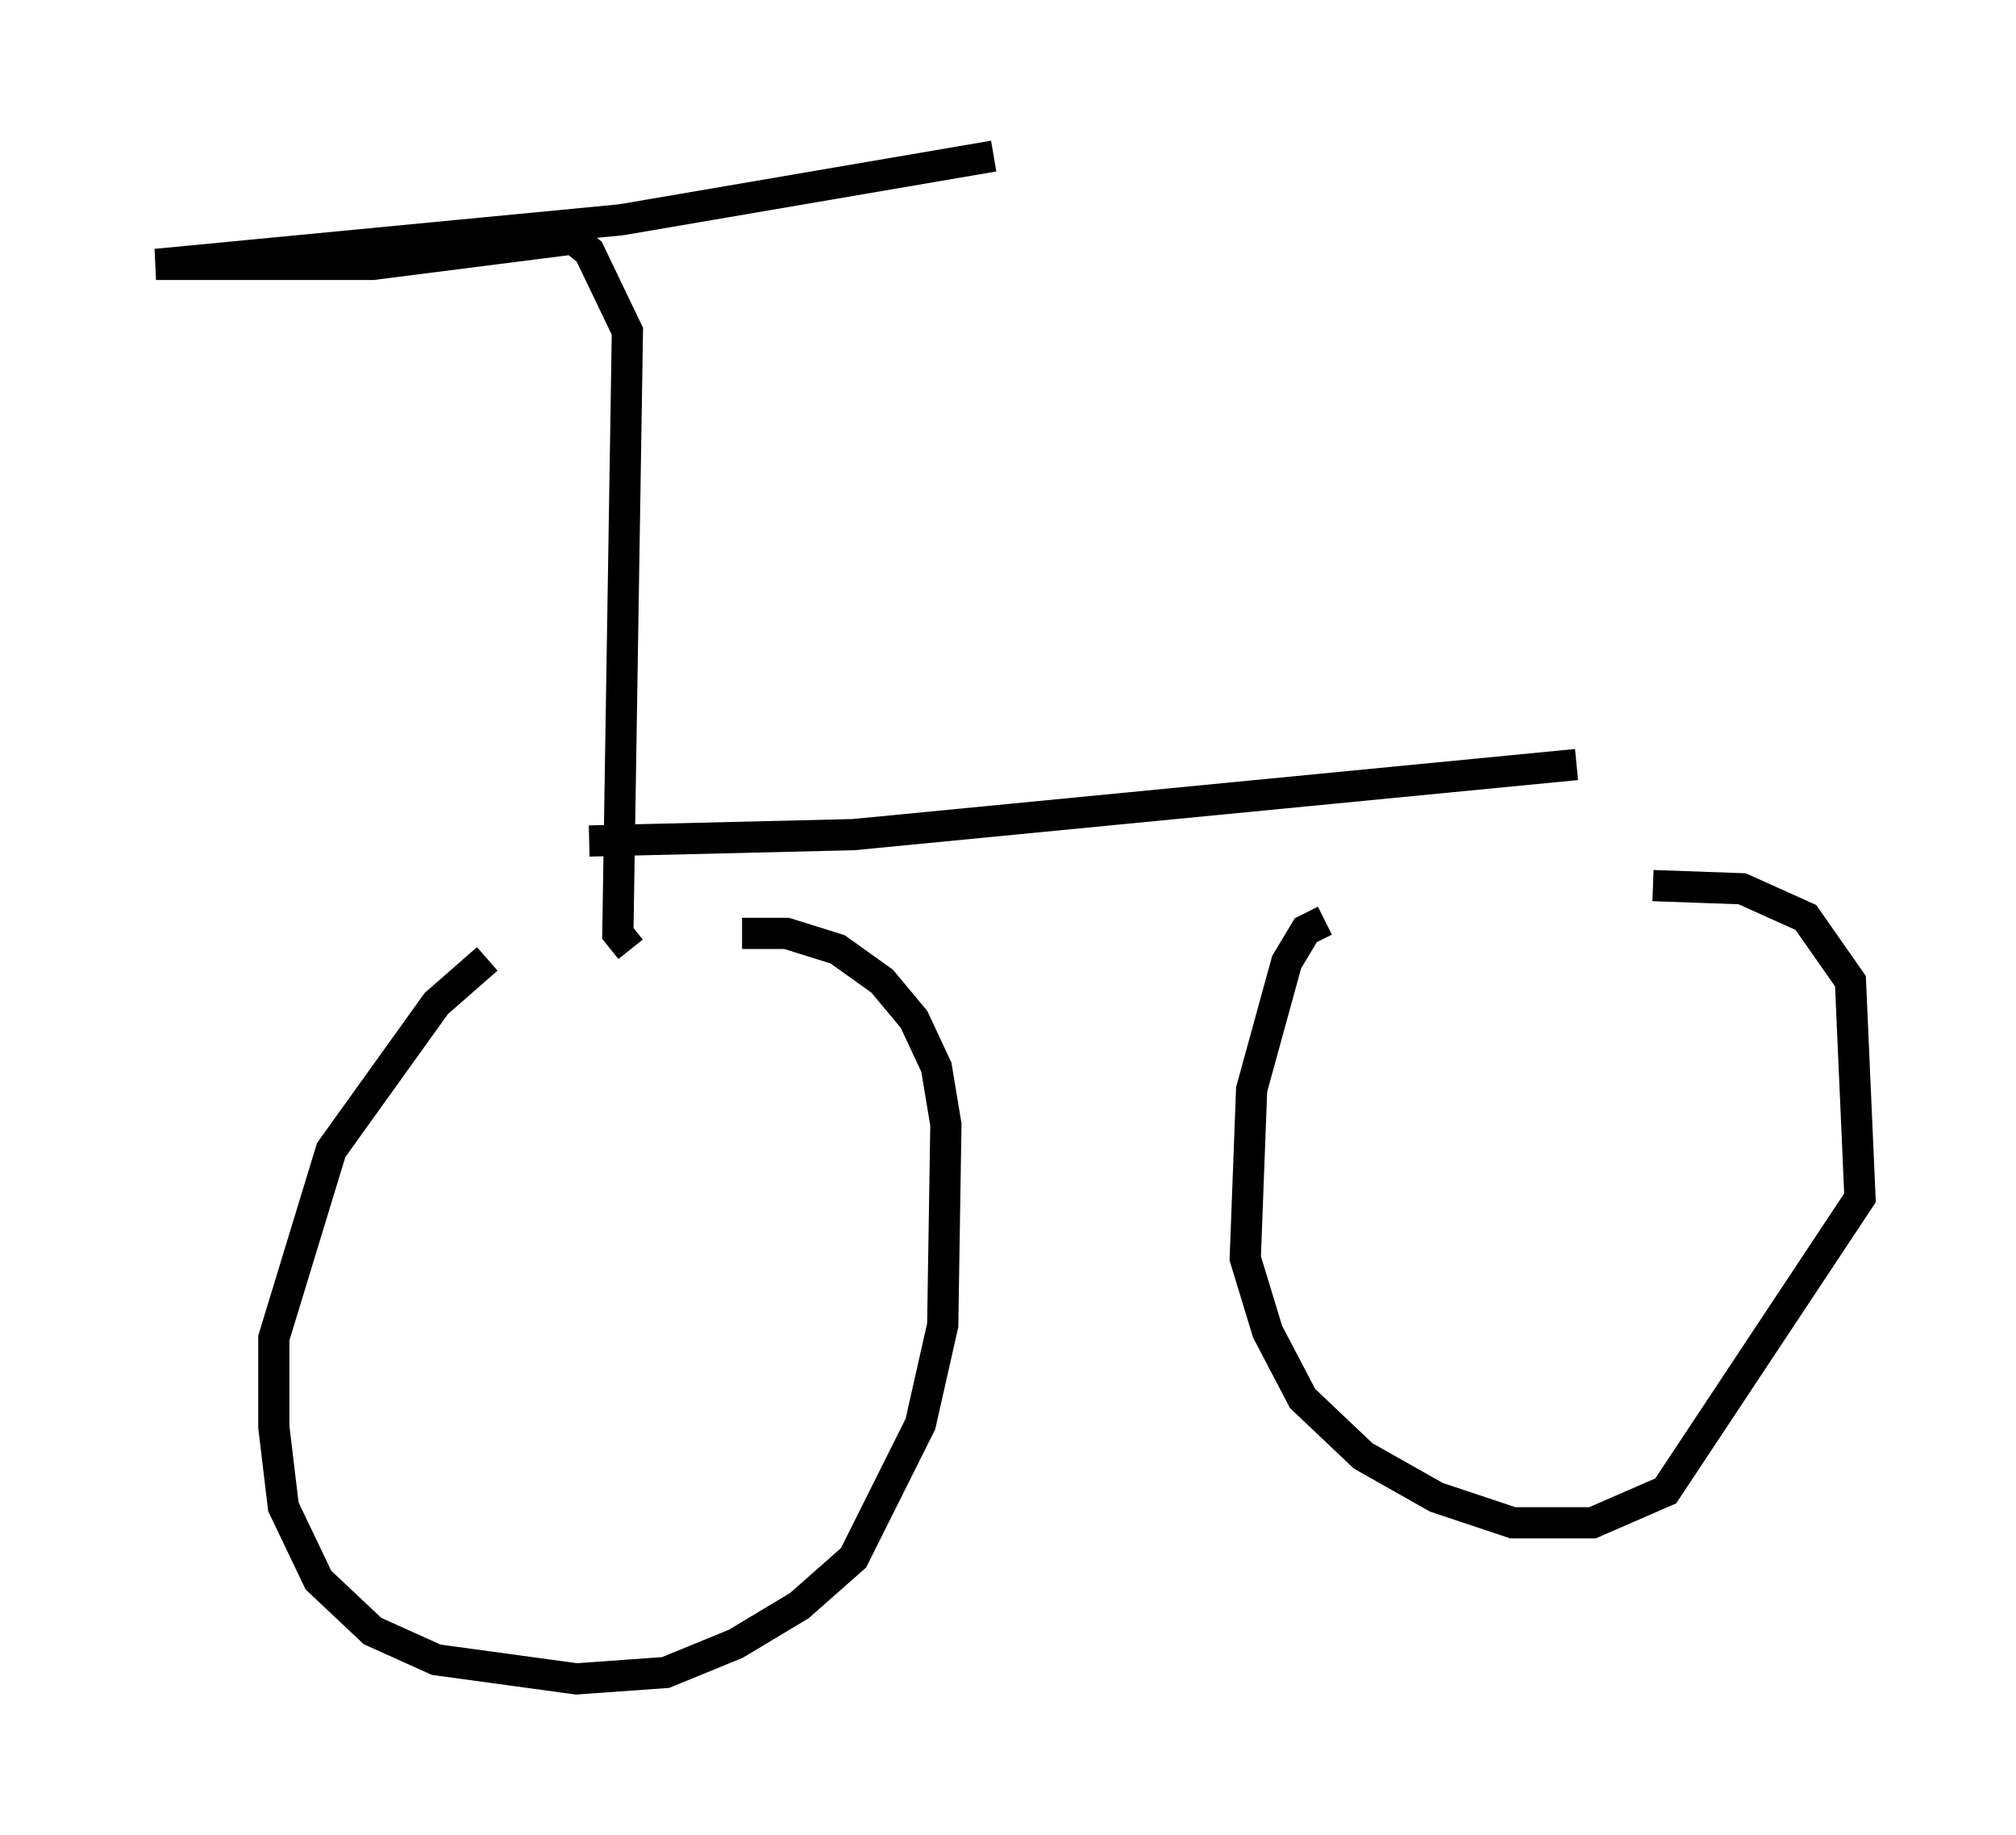 <?xml version="1.0" encoding="utf-8" ?>
<svg baseProfile="full" height="58.796" version="1.1" width="64.615" xmlns="http://www.w3.org/2000/svg" xmlns:ev="http://www.w3.org/2001/xml-events" xmlns:xlink="http://www.w3.org/1999/xlink"><defs /><rect fill="white" height="58.796" width="64.615" x="0" y="0" /><path d="M17.965, 30.011 m-2.348, 0.715 l-1.633, 1.429 -3.369, 4.696 l-1.838, 6.023 0.0, 2.858 l0.306, 2.552 1.123, 2.348 l1.735, 1.633 2.042, 0.919 l4.492, 0.613 2.858, -0.204 l2.246, -0.919 2.042, -1.225 l1.735, -1.531 2.144, -4.288 l0.715, -3.165 0.102, -6.431 l-0.306, -1.838 -0.715, -1.531 l-1.021, -1.225 -1.429, -1.021 l-1.633, -0.51 -1.429, 0.0 m18.681, -0.408 l-0.613, 0.306 -0.613, 1.021 l-1.123, 4.083 -0.204, 5.41 l0.715, 2.348 1.123, 2.144 l1.94, 1.838 2.348, 1.327 l2.45, 0.817 2.552, 0.0 l2.348, -1.021 6.227, -9.392 l-0.306, -6.942 -1.429, -2.042 l-2.042, -0.919 -2.858, -0.102 m-34.096, -1.429 l8.473, -0.204 23.173, -2.246 m-30.319, 5.921 l-0.408, -0.51 0.306, -19.294 l-1.225, -2.552 -0.51, -0.408 l-6.431, 0.817 -6.942, 0.0 l14.904, -1.429 11.944, -2.042 " fill="none" stroke="black" stroke-width="1" /></svg>